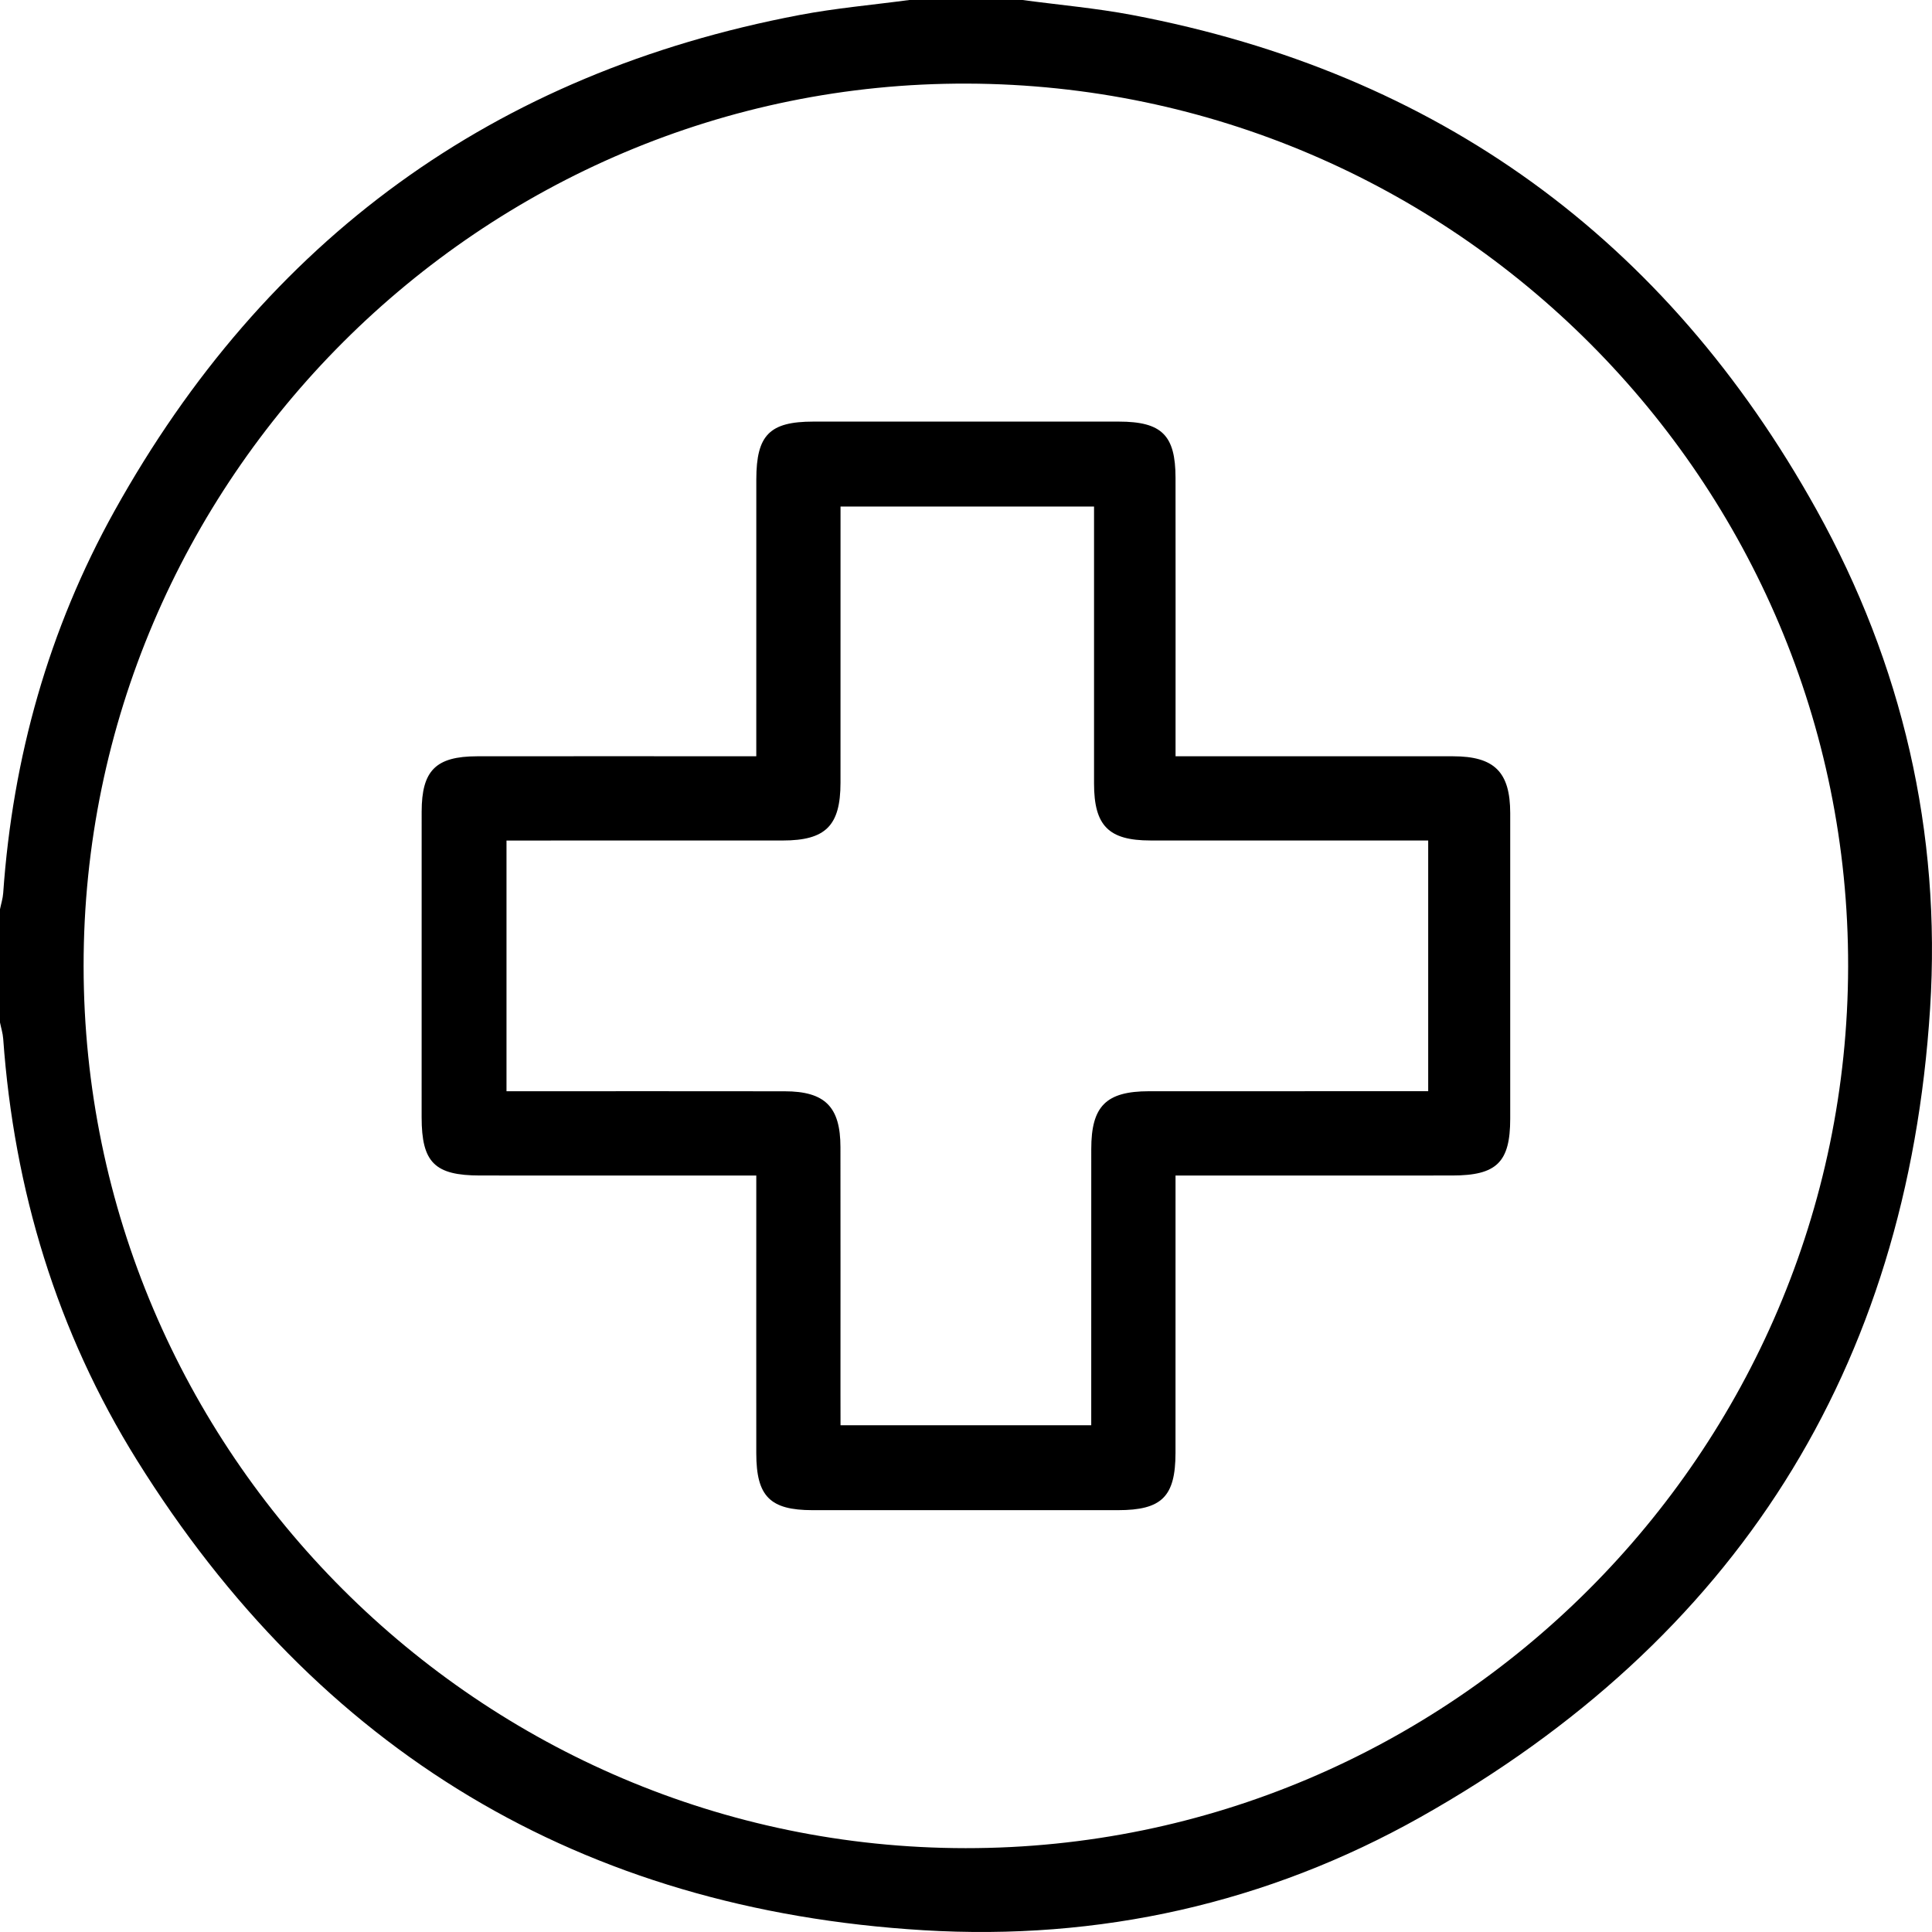 <svg width="73" height="73" viewBox="0 0 73 73" fill="none" xmlns="http://www.w3.org/2000/svg">
<g clip-path="url(#clip0_400_15191)">
<path d="M38.633 0C40.016 0.186 41.413 0.308 42.782 0.567C54.318 2.756 62.947 9.025 68.636 19.262C71.88 25.1 73.352 31.447 72.928 38.106C72.06 51.743 65.563 61.968 53.67 68.66C47.872 71.922 41.529 73.335 34.894 72.933C21.956 72.152 12.02 66.16 5.172 55.17C2.151 50.319 0.53 44.961 0.121 39.249C0.106 39.042 0.041 38.839 0 38.633C0 37.208 0 35.782 0 34.356C0.041 34.152 0.107 33.948 0.121 33.742C0.48 28.628 1.837 23.782 4.324 19.309C10.027 9.054 18.651 2.761 30.209 0.567C31.577 0.307 32.973 0.186 34.357 0C35.782 0 37.208 0 38.633 0ZM36.485 69.832C54.823 69.844 69.796 54.888 69.831 36.523C69.865 18.195 54.919 3.216 36.539 3.159C18.203 3.102 3.147 18.141 3.159 36.504C3.17 54.855 18.134 69.82 36.485 69.832Z" fill="black"/>
<path d="M44.417 44.417C44.417 44.793 44.417 45.072 44.417 45.35C44.417 48.533 44.419 51.717 44.416 54.899C44.414 56.55 43.899 57.061 42.242 57.061C38.394 57.062 34.546 57.063 30.698 57.061C29.095 57.06 28.578 56.54 28.576 54.919C28.573 51.736 28.576 48.553 28.576 45.37C28.576 45.089 28.576 44.808 28.576 44.417C28.237 44.417 27.963 44.417 27.688 44.417C24.506 44.417 21.322 44.419 18.14 44.416C16.424 44.415 15.932 43.925 15.931 42.217C15.93 38.369 15.929 34.521 15.932 30.673C15.933 29.113 16.465 28.579 18.028 28.576C21.235 28.571 24.441 28.575 27.648 28.575C27.927 28.575 28.204 28.575 28.576 28.575C28.576 28.216 28.576 27.939 28.576 27.662C28.576 24.48 28.575 21.296 28.577 18.113C28.579 16.437 29.078 15.931 30.73 15.93C34.578 15.928 38.426 15.928 42.274 15.93C43.896 15.931 44.415 16.443 44.417 18.051C44.421 21.234 44.418 24.417 44.418 27.6C44.418 27.883 44.418 28.166 44.418 28.575C44.74 28.575 45.012 28.575 45.285 28.575C48.492 28.575 51.698 28.573 54.905 28.576C56.466 28.577 57.062 29.171 57.063 30.725C57.065 34.573 57.065 38.421 57.063 42.269C57.062 43.916 56.553 44.415 54.873 44.416C51.714 44.419 48.556 44.417 45.397 44.417C45.111 44.417 44.828 44.417 44.417 44.417ZM31.759 53.852C34.972 53.852 38.073 53.852 41.232 53.852C41.232 53.552 41.232 53.294 41.232 53.037C41.232 49.829 41.23 46.622 41.233 43.414C41.233 41.793 41.793 41.234 43.414 41.232C46.646 41.229 49.877 41.231 53.108 41.231C53.384 41.231 53.66 41.231 53.964 41.231C53.964 38.036 53.964 34.937 53.964 31.758C53.668 31.758 53.412 31.758 53.157 31.758C49.926 31.758 46.694 31.761 43.464 31.757C41.887 31.756 41.339 31.198 41.338 29.607C41.337 26.376 41.338 23.145 41.338 19.914C41.338 19.661 41.338 19.407 41.338 19.139C38.109 19.139 34.963 19.139 31.759 19.139C31.759 19.439 31.759 19.697 31.759 19.953C31.759 23.161 31.761 26.368 31.758 29.576C31.757 31.198 31.198 31.757 29.576 31.758C26.344 31.761 23.113 31.759 19.882 31.759C19.633 31.759 19.384 31.759 19.138 31.759C19.138 34.972 19.138 38.073 19.138 41.232C19.439 41.232 19.696 41.232 19.953 41.232C23.184 41.232 26.416 41.229 29.646 41.234C31.171 41.235 31.755 41.819 31.756 43.344C31.761 46.432 31.757 49.521 31.757 52.61C31.759 53.009 31.759 53.408 31.759 53.852Z" fill="black"/>
</g>
<defs>
<clipPath id="clip0_400_15191">
<rect width="73" height="73" fill="white"/>
</clipPath>
</defs>
</svg>
